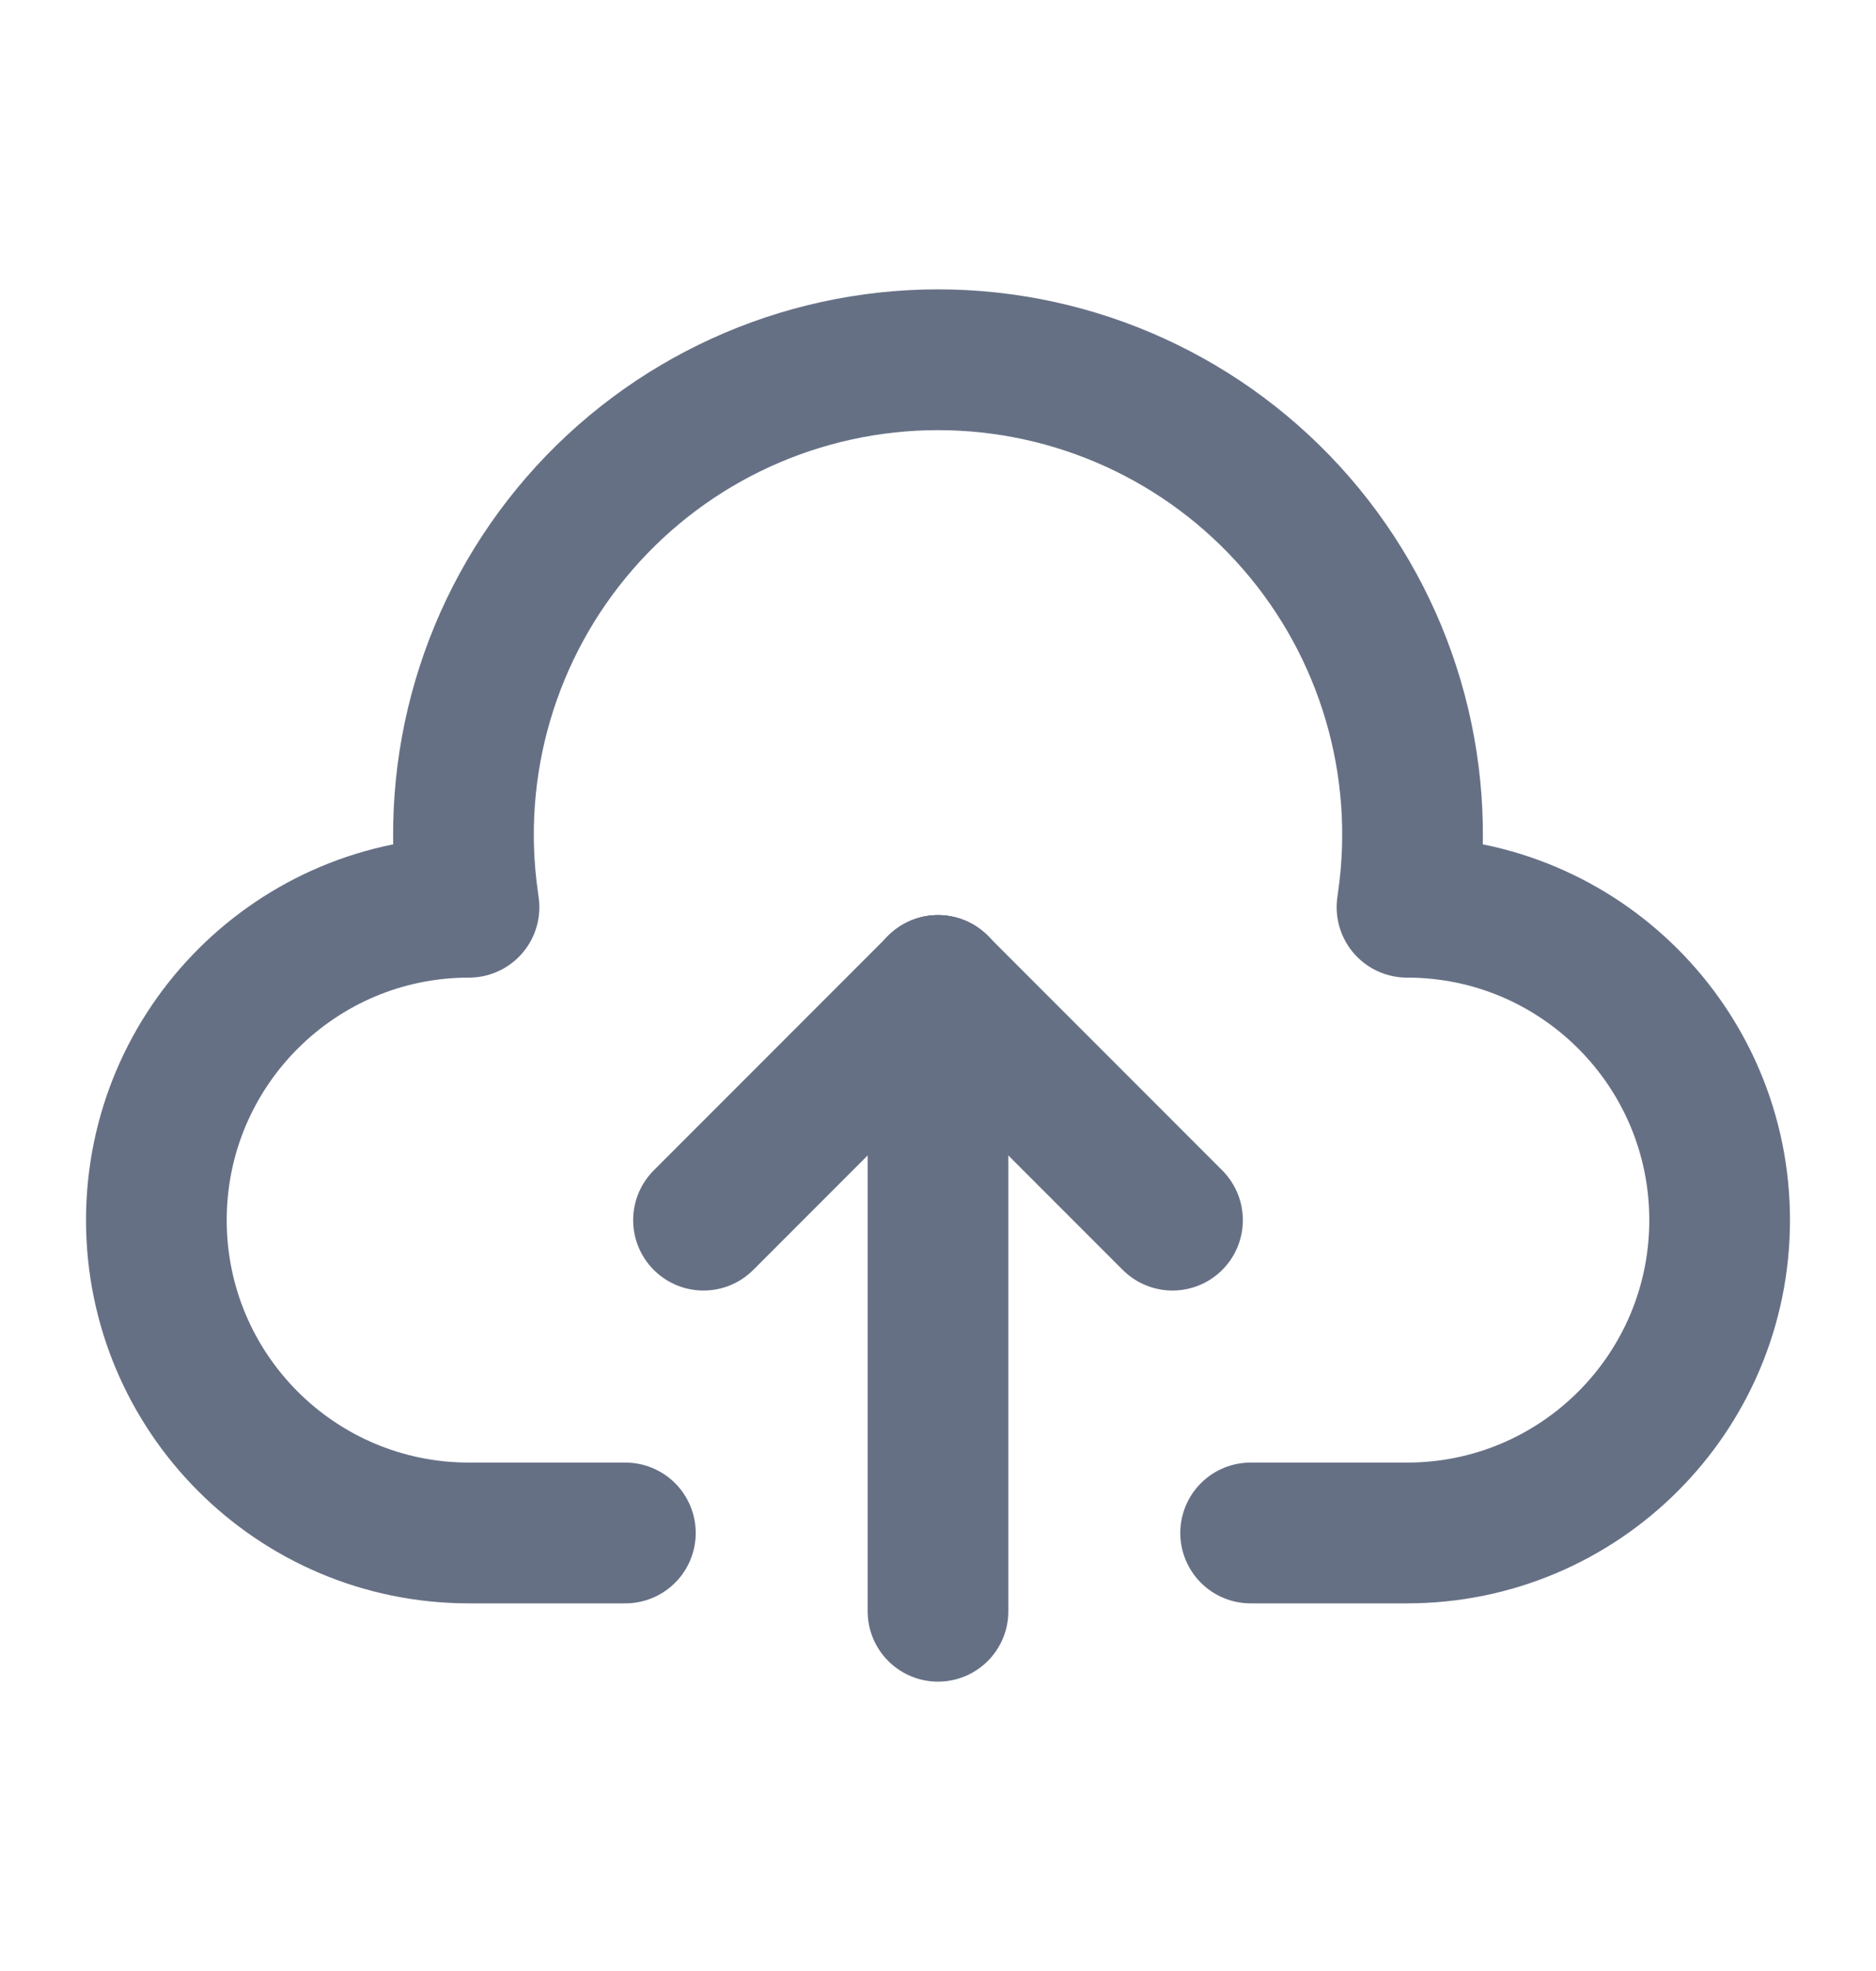 <svg width="20" height="21" viewBox="0 0 20 21" fill="none" xmlns="http://www.w3.org/2000/svg">
<g id="Group">
<path id="Path" d="M12.5 13L10 10.5" stroke="#667085" stroke-width="1.5" stroke-linecap="round" stroke-linejoin="round"/>
<path id="Path_2" d="M10 10.5L7.5 13" stroke="#667085" stroke-width="1.5" stroke-linecap="round" stroke-linejoin="round"/>
<path id="Path_3" d="M10 17.167V10.5" stroke="#667085" stroke-width="1.5" stroke-linecap="round" stroke-linejoin="round"/>
<path id="Path_4" d="M6.667 16.333H5C3.159 16.333 1.667 14.841 1.667 13C1.667 11.159 3.159 9.666 5 9.666L4.992 9.608C4.784 8.156 5.217 6.685 6.178 5.577C7.139 4.469 8.533 3.833 10 3.833C11.467 3.833 12.861 4.469 13.822 5.577C14.783 6.685 15.216 8.156 15.008 9.608L15 9.666C16.841 9.666 18.333 11.159 18.333 13C18.333 14.841 16.841 16.333 15 16.333H13.333" stroke="#667085" stroke-width="1.5" stroke-linecap="round" stroke-linejoin="round"/>
</g>
</svg>

